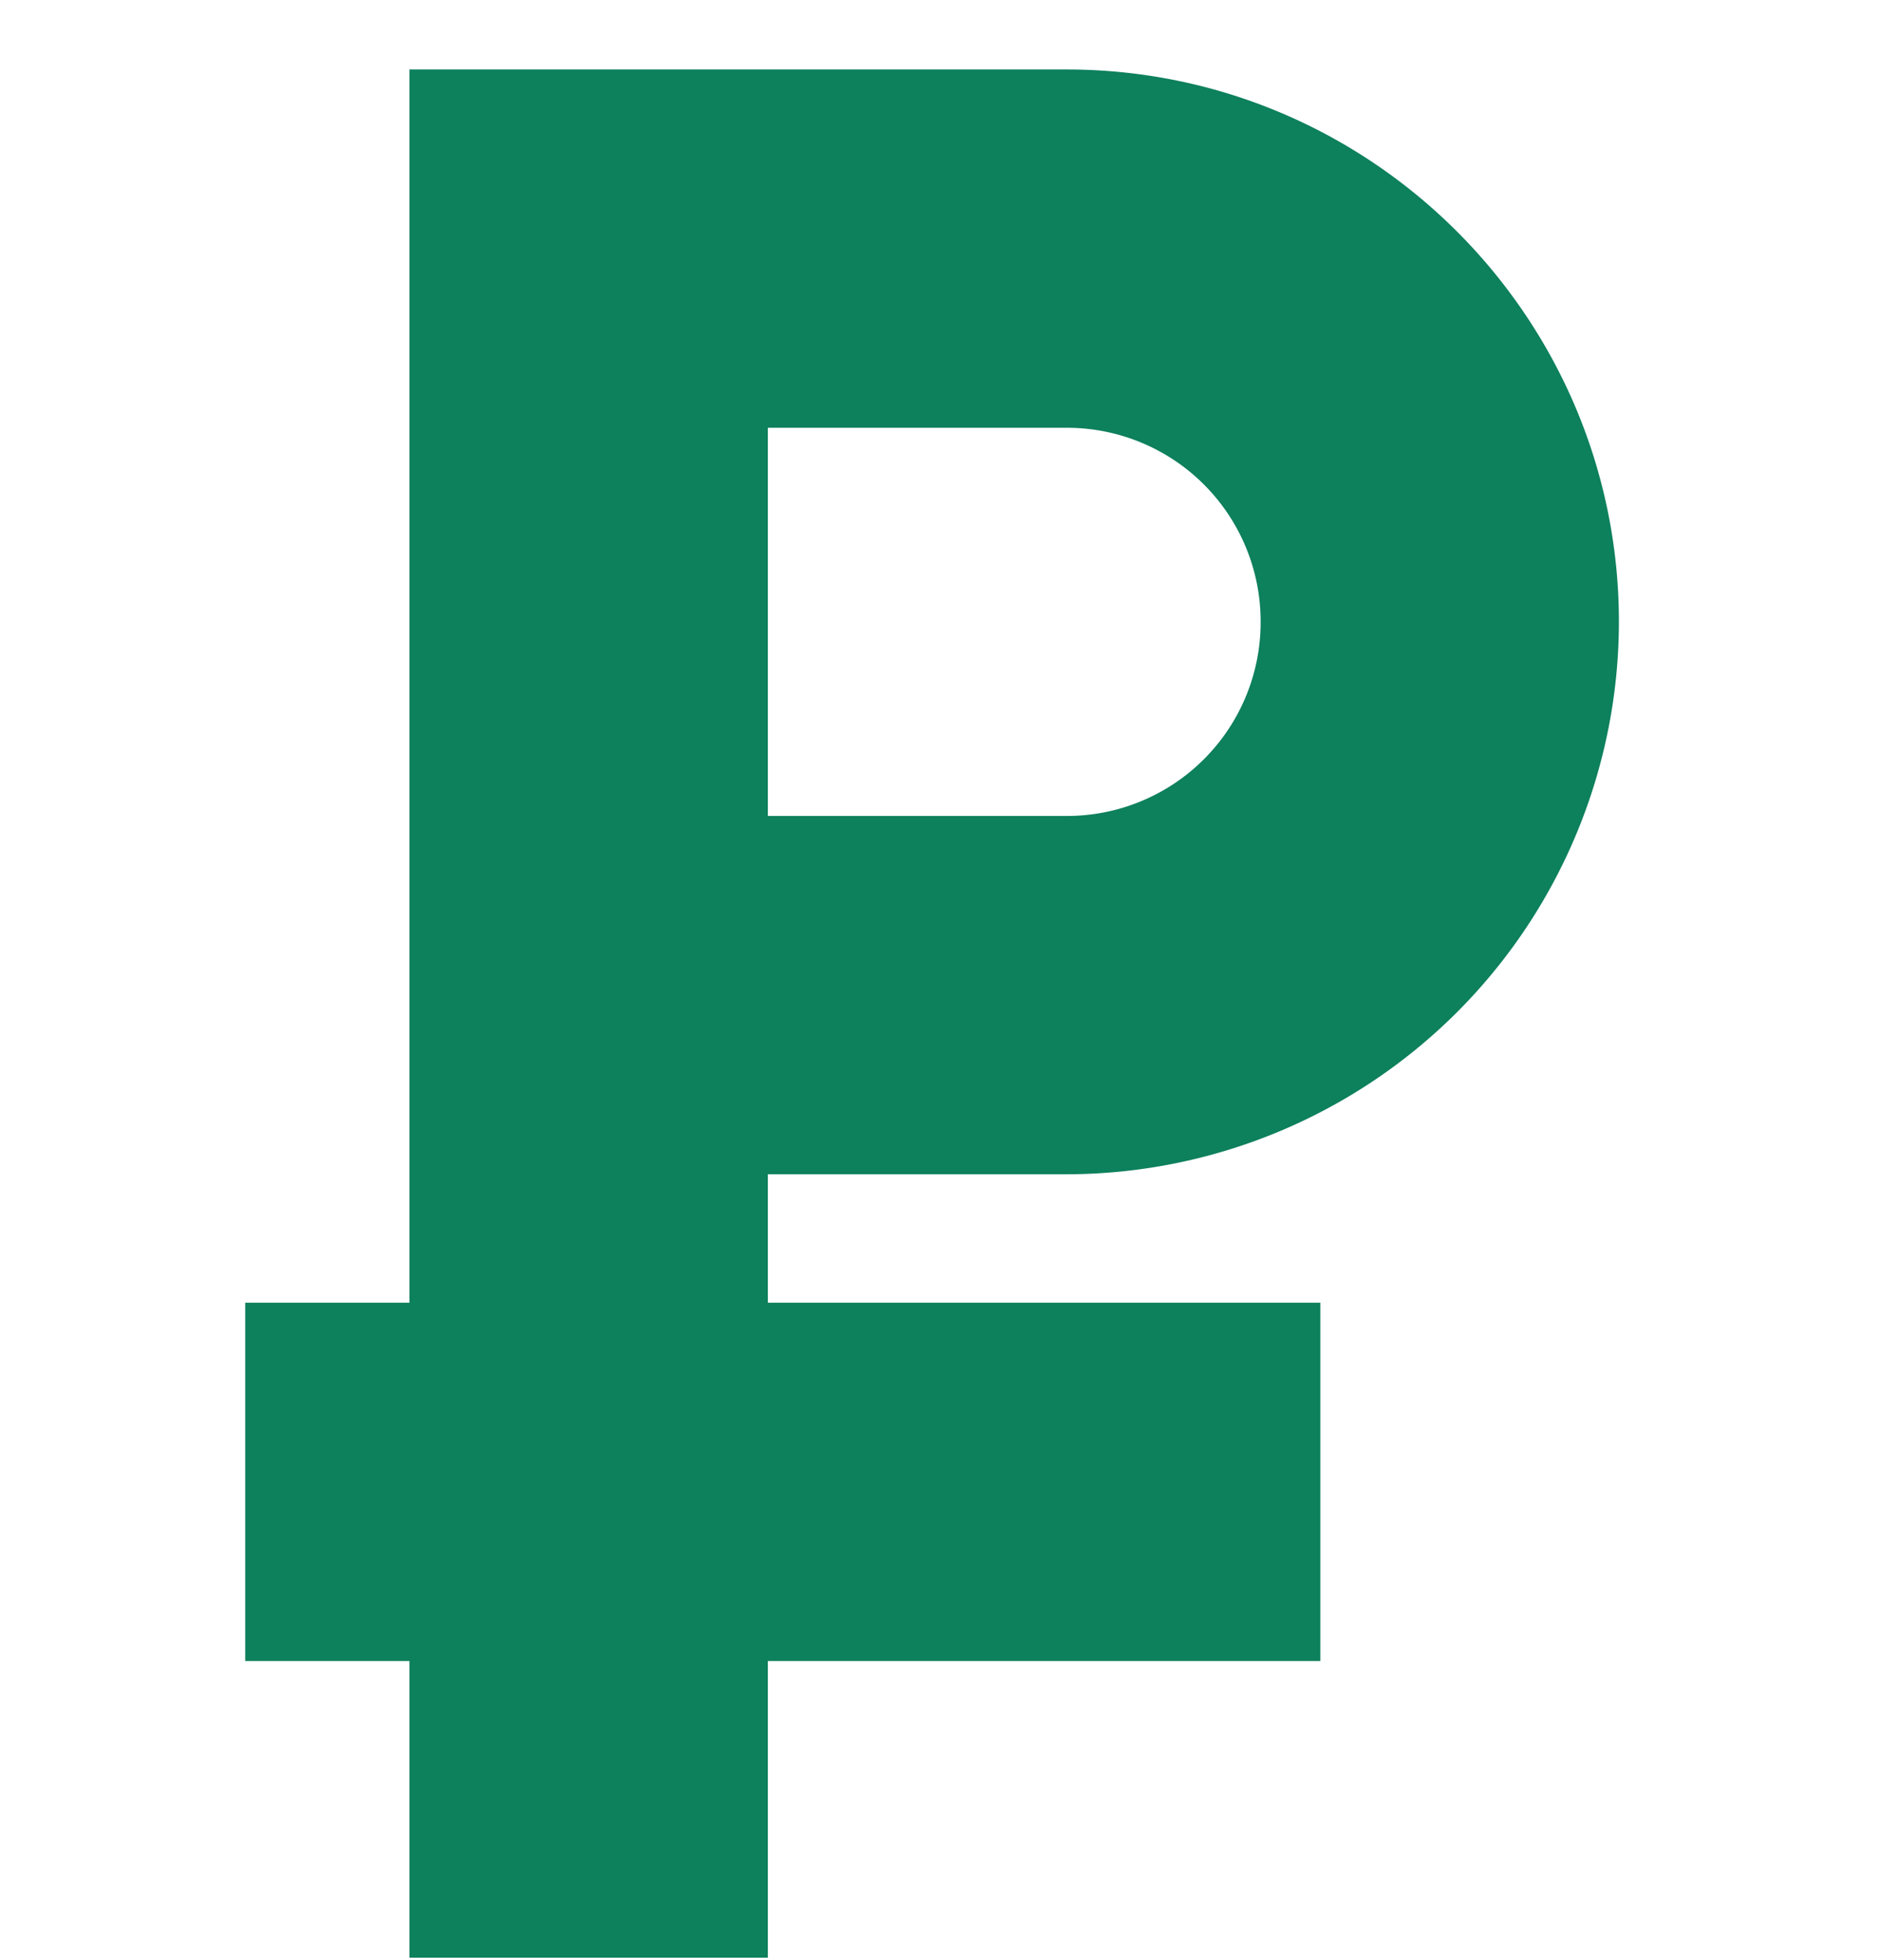 <svg width="24" height="25" fill="none" xmlns="http://www.w3.org/2000/svg"><path d="M16.838 16.615H3.127v4.57h13.71v-4.57z" fill="#0D805C"/><path d="M9.792 24.969h-4.57V.886H13.6c3.884 0 7.045 3.16 7.045 7.046a7.053 7.053 0 01-7.045 7.045H9.792v9.992zm0-14.562h3.809a2.47 2.47 0 002.475-2.475 2.47 2.47 0 00-2.475-2.476H9.792v4.951z" fill="#0D805C"/></svg>